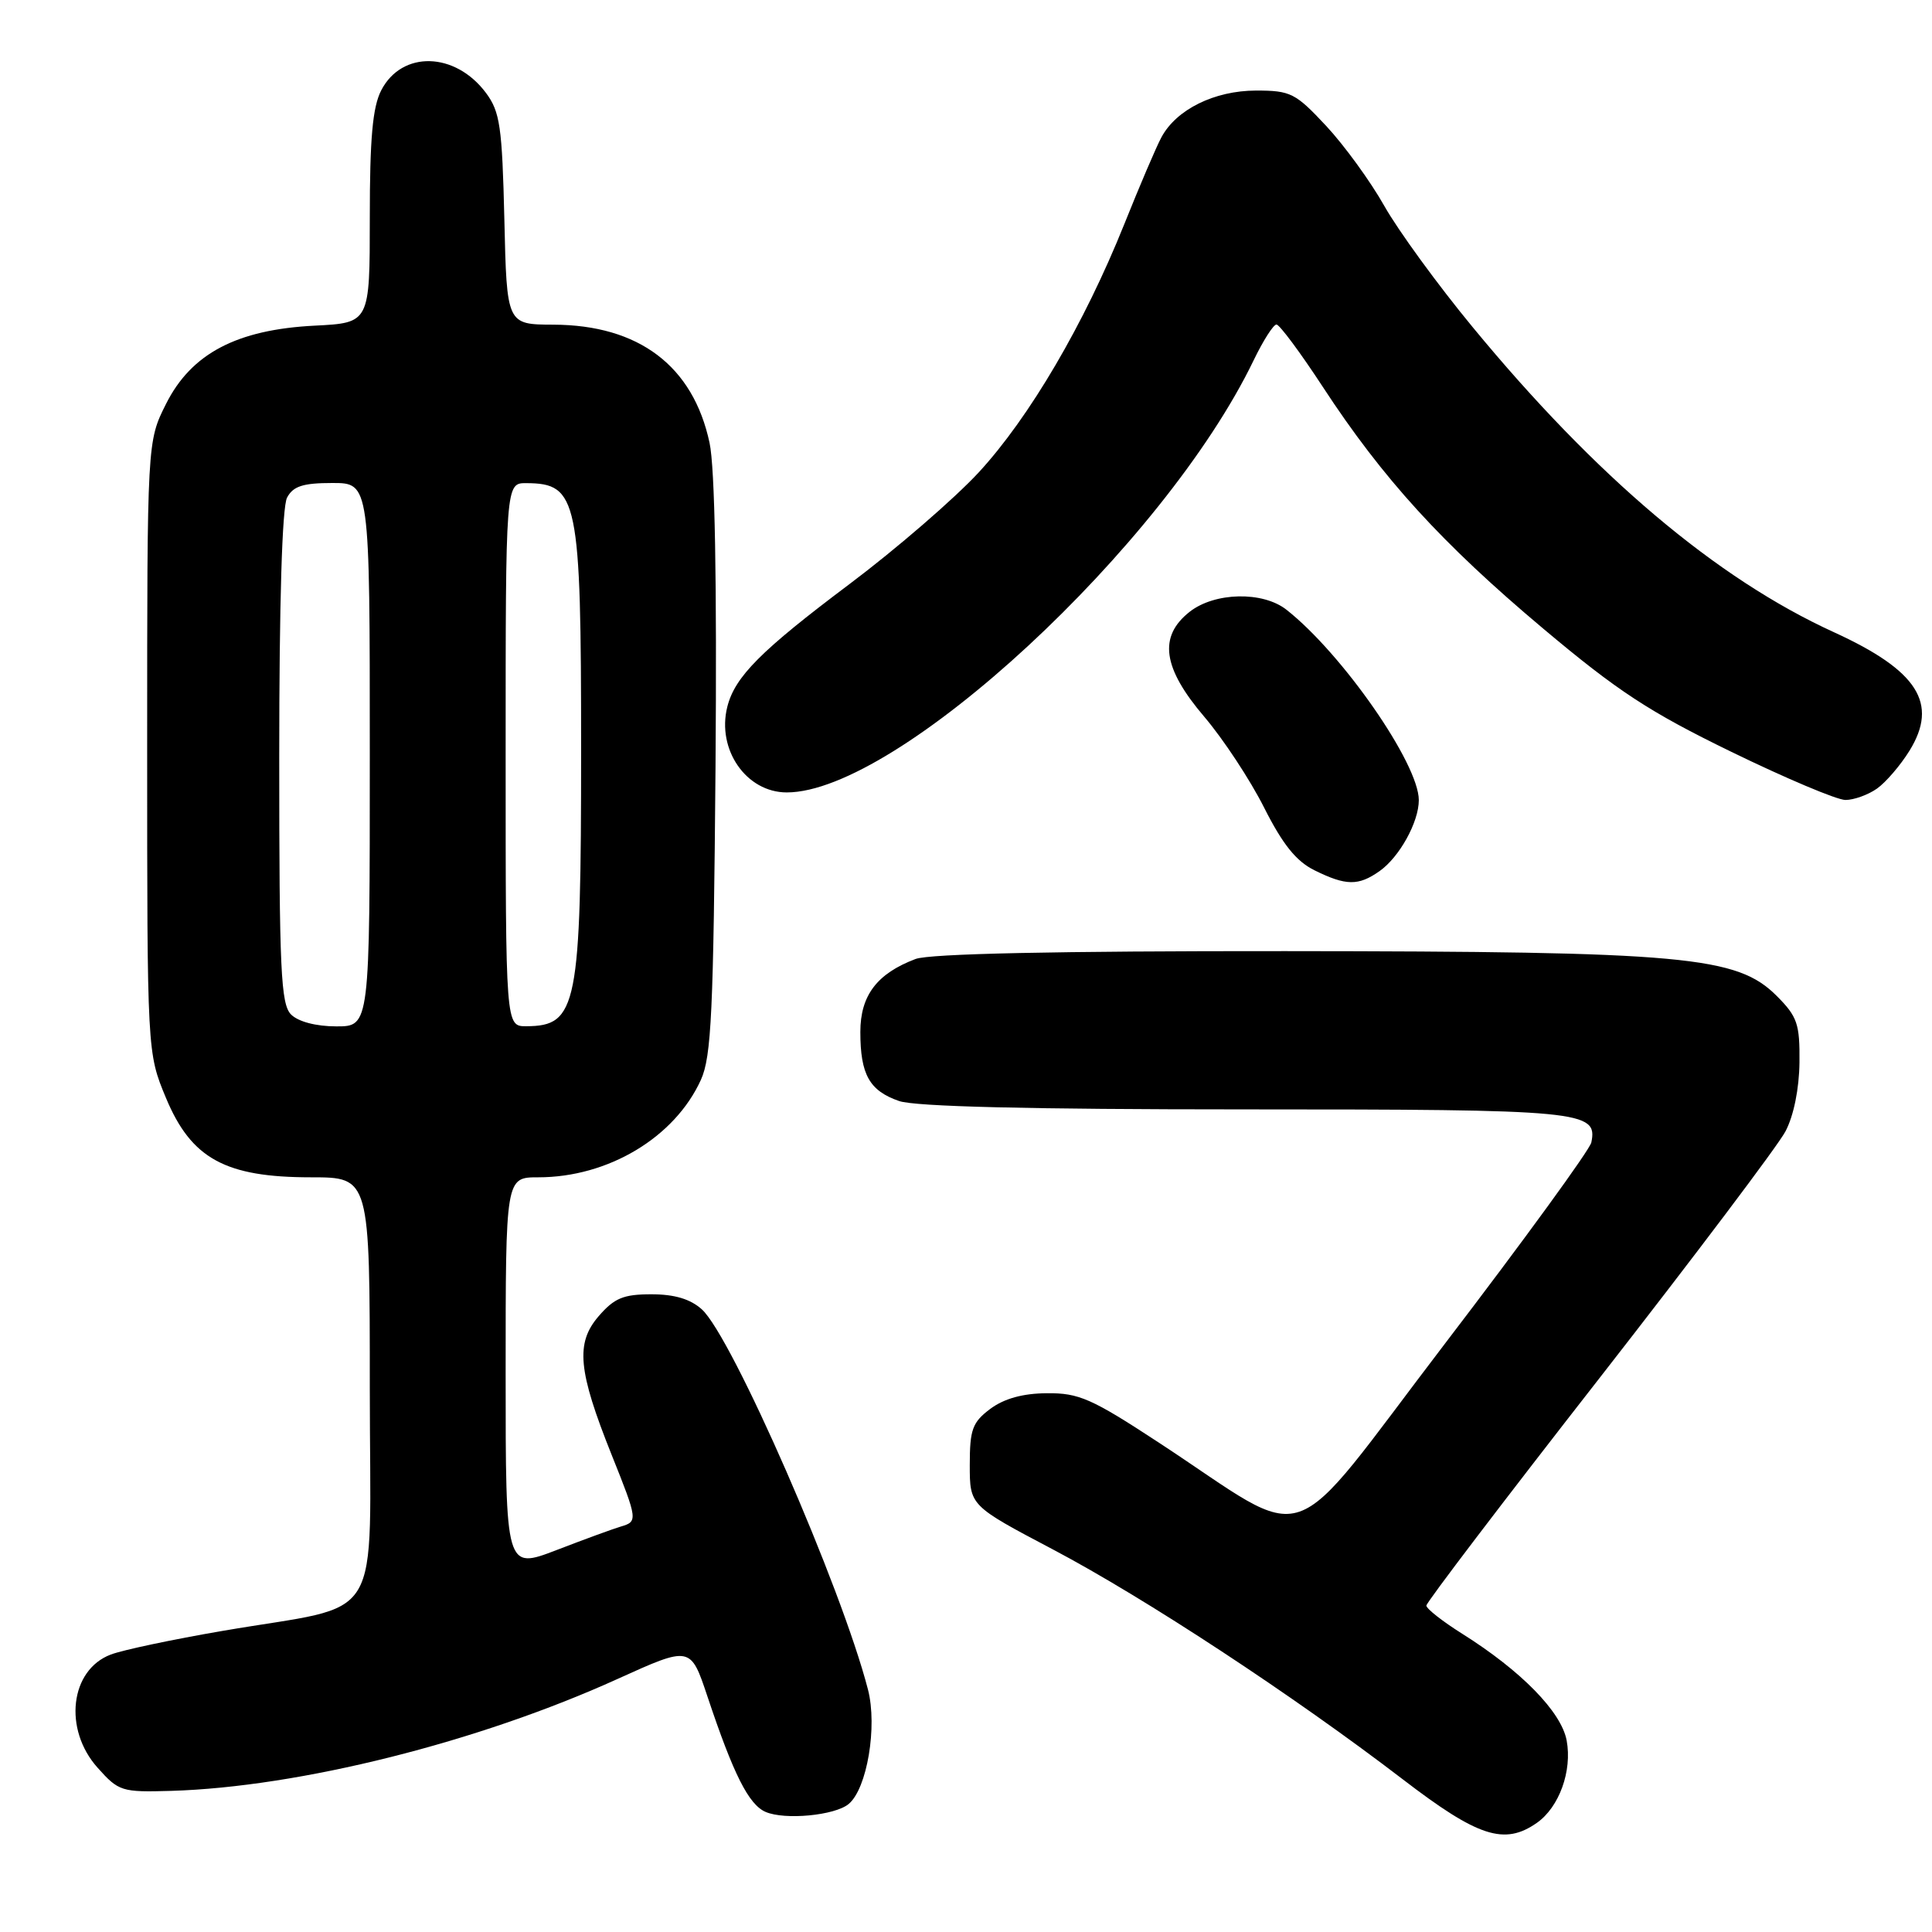 <?xml version="1.0" encoding="UTF-8" standalone="no"?>
<!DOCTYPE svg PUBLIC "-//W3C//DTD SVG 1.1//EN" "http://www.w3.org/Graphics/SVG/1.1/DTD/svg11.dtd" >
<svg xmlns="http://www.w3.org/2000/svg" xmlns:xlink="http://www.w3.org/1999/xlink" version="1.1" viewBox="0 0 256 256">
 <g >
 <path fill="currentColor"
d=" M 203.64 241.54 C 206.61 239.46 208.34 234.65 207.59 230.62 C 206.88 226.82 201.56 221.39 193.75 216.48 C 191.14 214.84 189.00 213.16 189.00 212.75 C 189.00 212.33 199.30 198.80 211.89 182.67 C 224.48 166.53 235.59 151.80 236.58 149.92 C 237.68 147.84 238.40 144.26 238.44 140.77 C 238.49 135.67 238.16 134.71 235.43 131.97 C 230.16 126.70 223.34 126.07 170.32 126.03 C 139.94 126.01 123.17 126.37 121.32 127.07 C 116.20 129.00 114.00 131.91 114.00 136.74 C 114.00 142.38 115.20 144.53 119.13 145.89 C 121.25 146.63 136.39 147.00 164.96 147.00 C 209.74 147.00 211.72 147.19 210.86 151.38 C 210.66 152.34 201.95 164.32 191.50 177.99 C 169.86 206.32 174.34 204.77 153.50 191.12 C 144.64 185.31 142.95 184.57 138.72 184.61 C 135.53 184.63 133.05 185.32 131.22 186.68 C 128.85 188.46 128.50 189.40 128.50 194.11 C 128.50 199.50 128.50 199.50 139.50 205.30 C 151.71 211.74 171.40 224.68 185.85 235.75 C 195.85 243.42 199.34 244.55 203.64 241.54 Z  M 112.45 239.04 C 114.89 237.02 116.28 228.78 115.01 223.87 C 111.49 210.26 97.01 177.13 93.00 173.50 C 91.48 172.13 89.39 171.50 86.31 171.50 C 82.60 171.50 81.40 172.00 79.31 174.42 C 76.24 177.99 76.59 181.64 81.04 192.76 C 84.51 201.42 84.53 201.61 82.25 202.28 C 81.29 202.56 77.46 203.96 73.75 205.39 C 67.00 207.98 67.00 207.98 67.00 181.99 C 67.00 156.00 67.00 156.00 71.32 156.00 C 80.59 156.00 89.40 150.72 92.87 143.09 C 94.27 140.01 94.54 134.07 94.81 101.62 C 95.00 76.96 94.73 61.98 94.02 58.68 C 91.84 48.49 84.66 43.06 73.33 43.02 C 67.15 43.00 67.15 43.00 66.83 29.07 C 66.54 16.77 66.25 14.81 64.40 12.32 C 60.32 6.85 53.26 6.67 50.52 11.96 C 49.37 14.18 49.00 18.33 49.00 28.84 C 49.00 42.78 49.00 42.78 41.71 43.15 C 31.38 43.67 25.35 46.84 22.00 53.52 C 19.50 58.50 19.50 58.50 19.50 99.00 C 19.50 139.50 19.50 139.50 22.00 145.50 C 25.35 153.53 29.86 156.00 41.21 156.00 C 49.00 156.00 49.00 156.00 49.00 183.95 C 49.00 216.12 51.29 212.35 29.50 216.10 C 22.90 217.23 16.22 218.64 14.67 219.24 C 9.28 221.28 8.37 229.14 12.93 234.23 C 15.73 237.37 16.12 237.49 22.68 237.30 C 39.66 236.79 63.38 230.85 81.85 222.46 C 91.50 218.09 91.50 218.09 93.74 224.79 C 97.19 235.12 99.21 239.13 101.45 240.09 C 104.01 241.19 110.62 240.56 112.45 239.04 Z  M 182.78 115.44 C 185.42 113.59 188.00 108.94 188.00 106.02 C 188.00 101.19 177.86 86.61 170.46 80.79 C 167.32 78.32 160.95 78.46 157.63 81.07 C 153.47 84.35 154.05 88.50 159.57 94.97 C 162.08 97.92 165.65 103.33 167.50 107.01 C 169.97 111.90 171.75 114.12 174.18 115.32 C 178.35 117.38 179.99 117.40 182.78 115.44 Z  M 248.70 104.50 C 249.87 103.68 251.82 101.41 253.02 99.47 C 256.89 93.20 254.12 88.85 243.00 83.77 C 227.44 76.66 211.48 63.18 195.13 43.34 C 190.52 37.76 185.26 30.53 183.43 27.29 C 181.60 24.04 178.14 19.28 175.73 16.69 C 171.66 12.33 171.02 12.00 166.43 12.00 C 160.92 12.01 155.87 14.50 153.89 18.20 C 153.21 19.46 151.00 24.64 148.97 29.71 C 143.68 42.90 136.40 55.32 129.68 62.60 C 126.48 66.06 118.77 72.73 112.54 77.41 C 100.81 86.22 97.37 89.67 96.37 93.66 C 94.95 99.33 98.89 105.00 104.25 105.00 C 118.92 105.00 154.27 72.28 166.11 47.75 C 167.37 45.14 168.73 43.00 169.14 43.00 C 169.54 43.00 172.30 46.71 175.27 51.25 C 183.22 63.41 191.07 72.02 204.43 83.25 C 214.36 91.60 218.54 94.33 229.43 99.63 C 236.62 103.13 243.41 106.00 244.53 106.00 C 245.64 106.00 247.52 105.33 248.70 104.50 Z  M 38.57 134.43 C 37.21 133.06 37.00 128.57 37.00 100.36 C 37.00 79.88 37.38 67.15 38.04 65.93 C 38.85 64.42 40.15 64.00 44.04 64.00 C 49.00 64.00 49.00 64.00 49.00 100.00 C 49.00 136.00 49.00 136.00 44.57 136.00 C 41.88 136.00 39.53 135.38 38.57 134.43 Z  M 67.00 100.00 C 67.00 64.00 67.00 64.00 69.75 64.02 C 76.57 64.05 77.00 66.13 77.00 99.32 C 77.00 133.37 76.49 135.95 69.75 135.98 C 67.00 136.00 67.00 136.00 67.00 100.00 Z "/>
</g>
</svg>